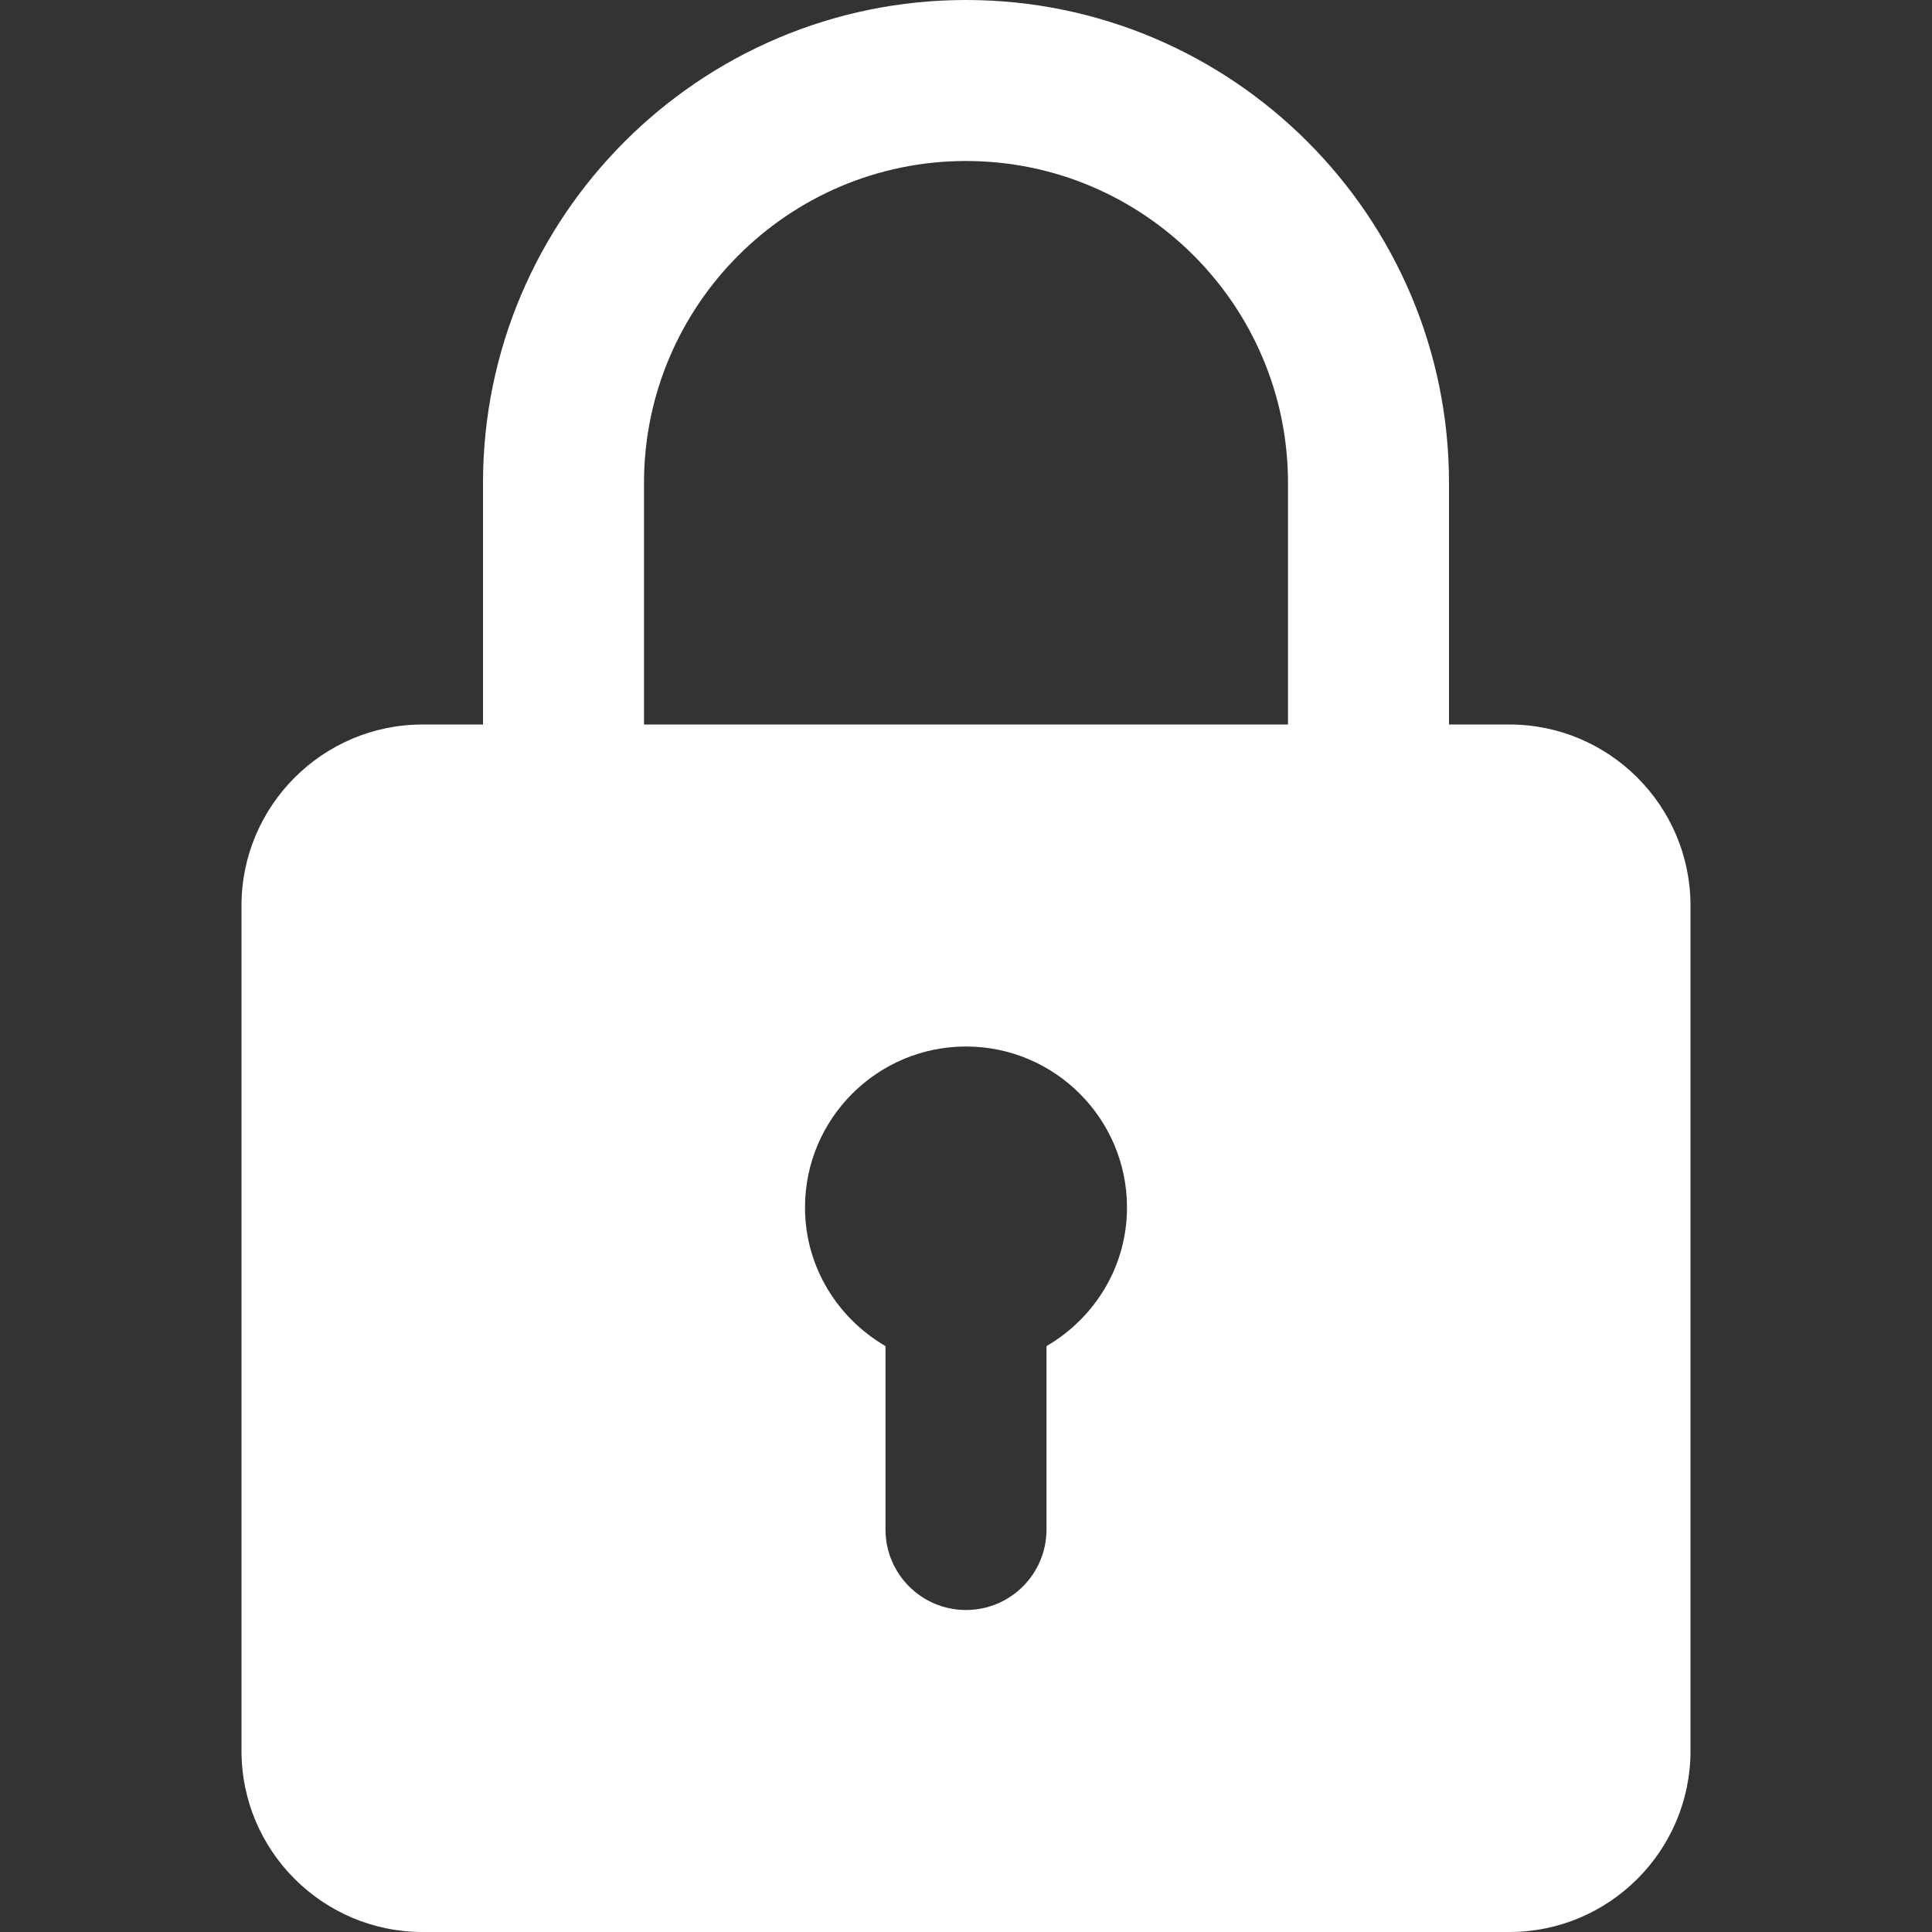 <svg width="72" height="72" viewBox="0 0 72 72" fill="none" xmlns="http://www.w3.org/2000/svg">
<rect x="0" y="0" width="72" height="72" fill="#333333" stroke="none"/>
<g clip-path="url(#clip0)">
<path d="M56.25 27H54V18C54 8.073 45.927 0 36 0C26.073 0 18 8.073 18 18V27H15.75C12.03 27 9 30.027 9 33.75V65.25C9 68.973 12.03 72 15.75 72H56.25C59.97 72 63 68.973 63 65.25V33.75C63 30.027 59.97 27 56.25 27ZM24 18C24 11.382 29.382 6 36 6C42.618 6 48 11.382 48 18V27H24V18ZM39 50.166V57C39 58.656 37.659 60 36 60C34.341 60 33 58.656 33 57V50.166C31.215 49.125 30 47.211 30 45C30 41.691 32.691 39 36 39C39.309 39 42 41.691 42 45C42 47.211 40.785 49.125 39 50.166Z" fill="white"/>
</g>
<defs>
<clipPath id="clip0">
<rect width="72" height="72" fill="white"/>
</clipPath>
</defs>
</svg>
